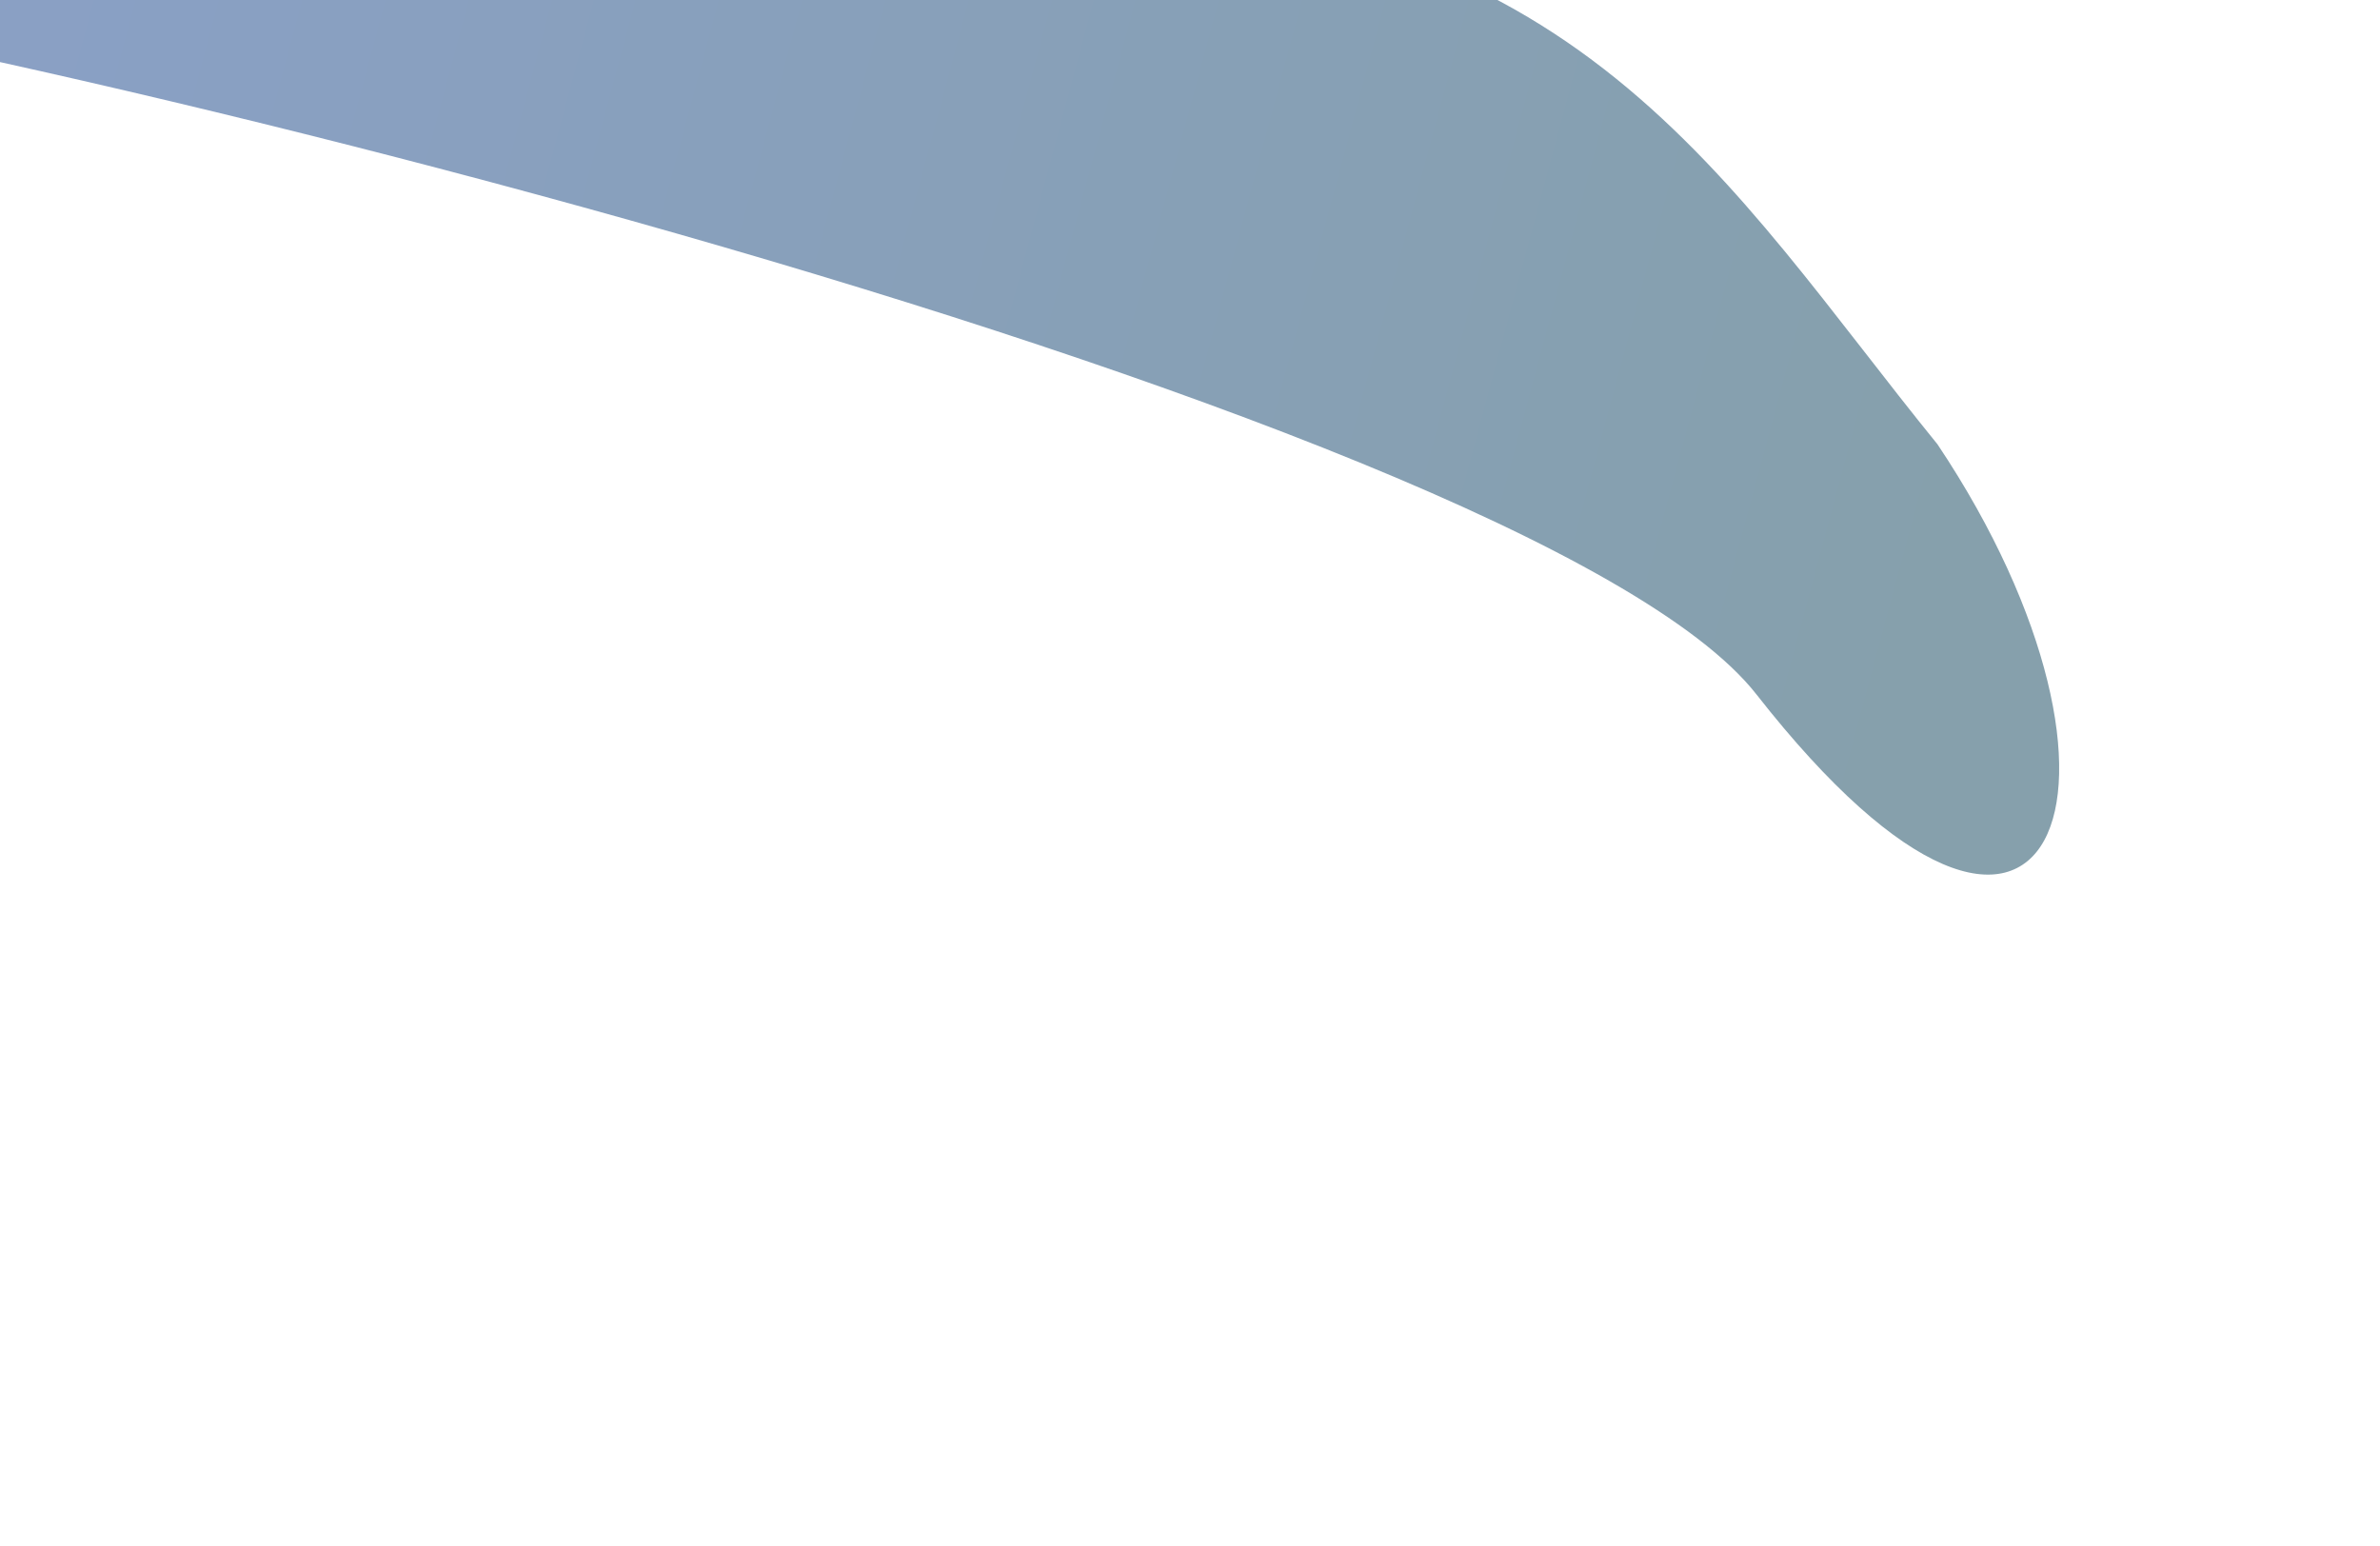 <svg width="1512" height="982" viewBox="0 0 1512 982" fill="none" xmlns="http://www.w3.org/2000/svg">
<g clip-path="url(#clip0_71_35)">
<g filter="url(#filter0_f_71_35)">
<path d="M-382.5 -24.5C-373.99 -24.368 -364.051 -23.821 -352.799 -22.88C-219.038 -21.956 275.686 -58.5 685.5 -58.5C1002.5 -58.5 1096.9 117.436 1230.9 282.308C1375.93 499.313 1305.15 682.891 1115.91 441.225C970.96 256.111 -79.125 0.012 -352.799 -22.88C-366.862 -22.977 -376.935 -23.489 -382.5 -24.5Z" fill="url(#paint0_linear_71_35)" fill-opacity="0.5"/>
</g>
</g>
<defs>
<filter id="filter0_f_71_35" x="-520.4" y="-196.4" width="1966.49" height="889.962" filterUnits="userSpaceOnUse" color-interpolation-filters="sRGB">
<feFlood flood-opacity="0" result="BackgroundImageFix"/>
<feBlend mode="normal" in="SourceGraphic" in2="BackgroundImageFix" result="shape"/>
<feGaussianBlur stdDeviation="68.95" result="effect1_foregroundBlur_71_35"/>
</filter>
<linearGradient id="paint0_linear_71_35" x1="6.384" y1="198.461" x2="1191.5" y2="516.5" gradientUnits="userSpaceOnUse">
<stop stop-color="#15418A"/>
<stop offset="1" stop-color="#0D425A"/>
</linearGradient>
<clipPath id="clip0_71_35">
<rect width="1512" height="982" fill="white"/>
</clipPath>
</defs>
</svg>
